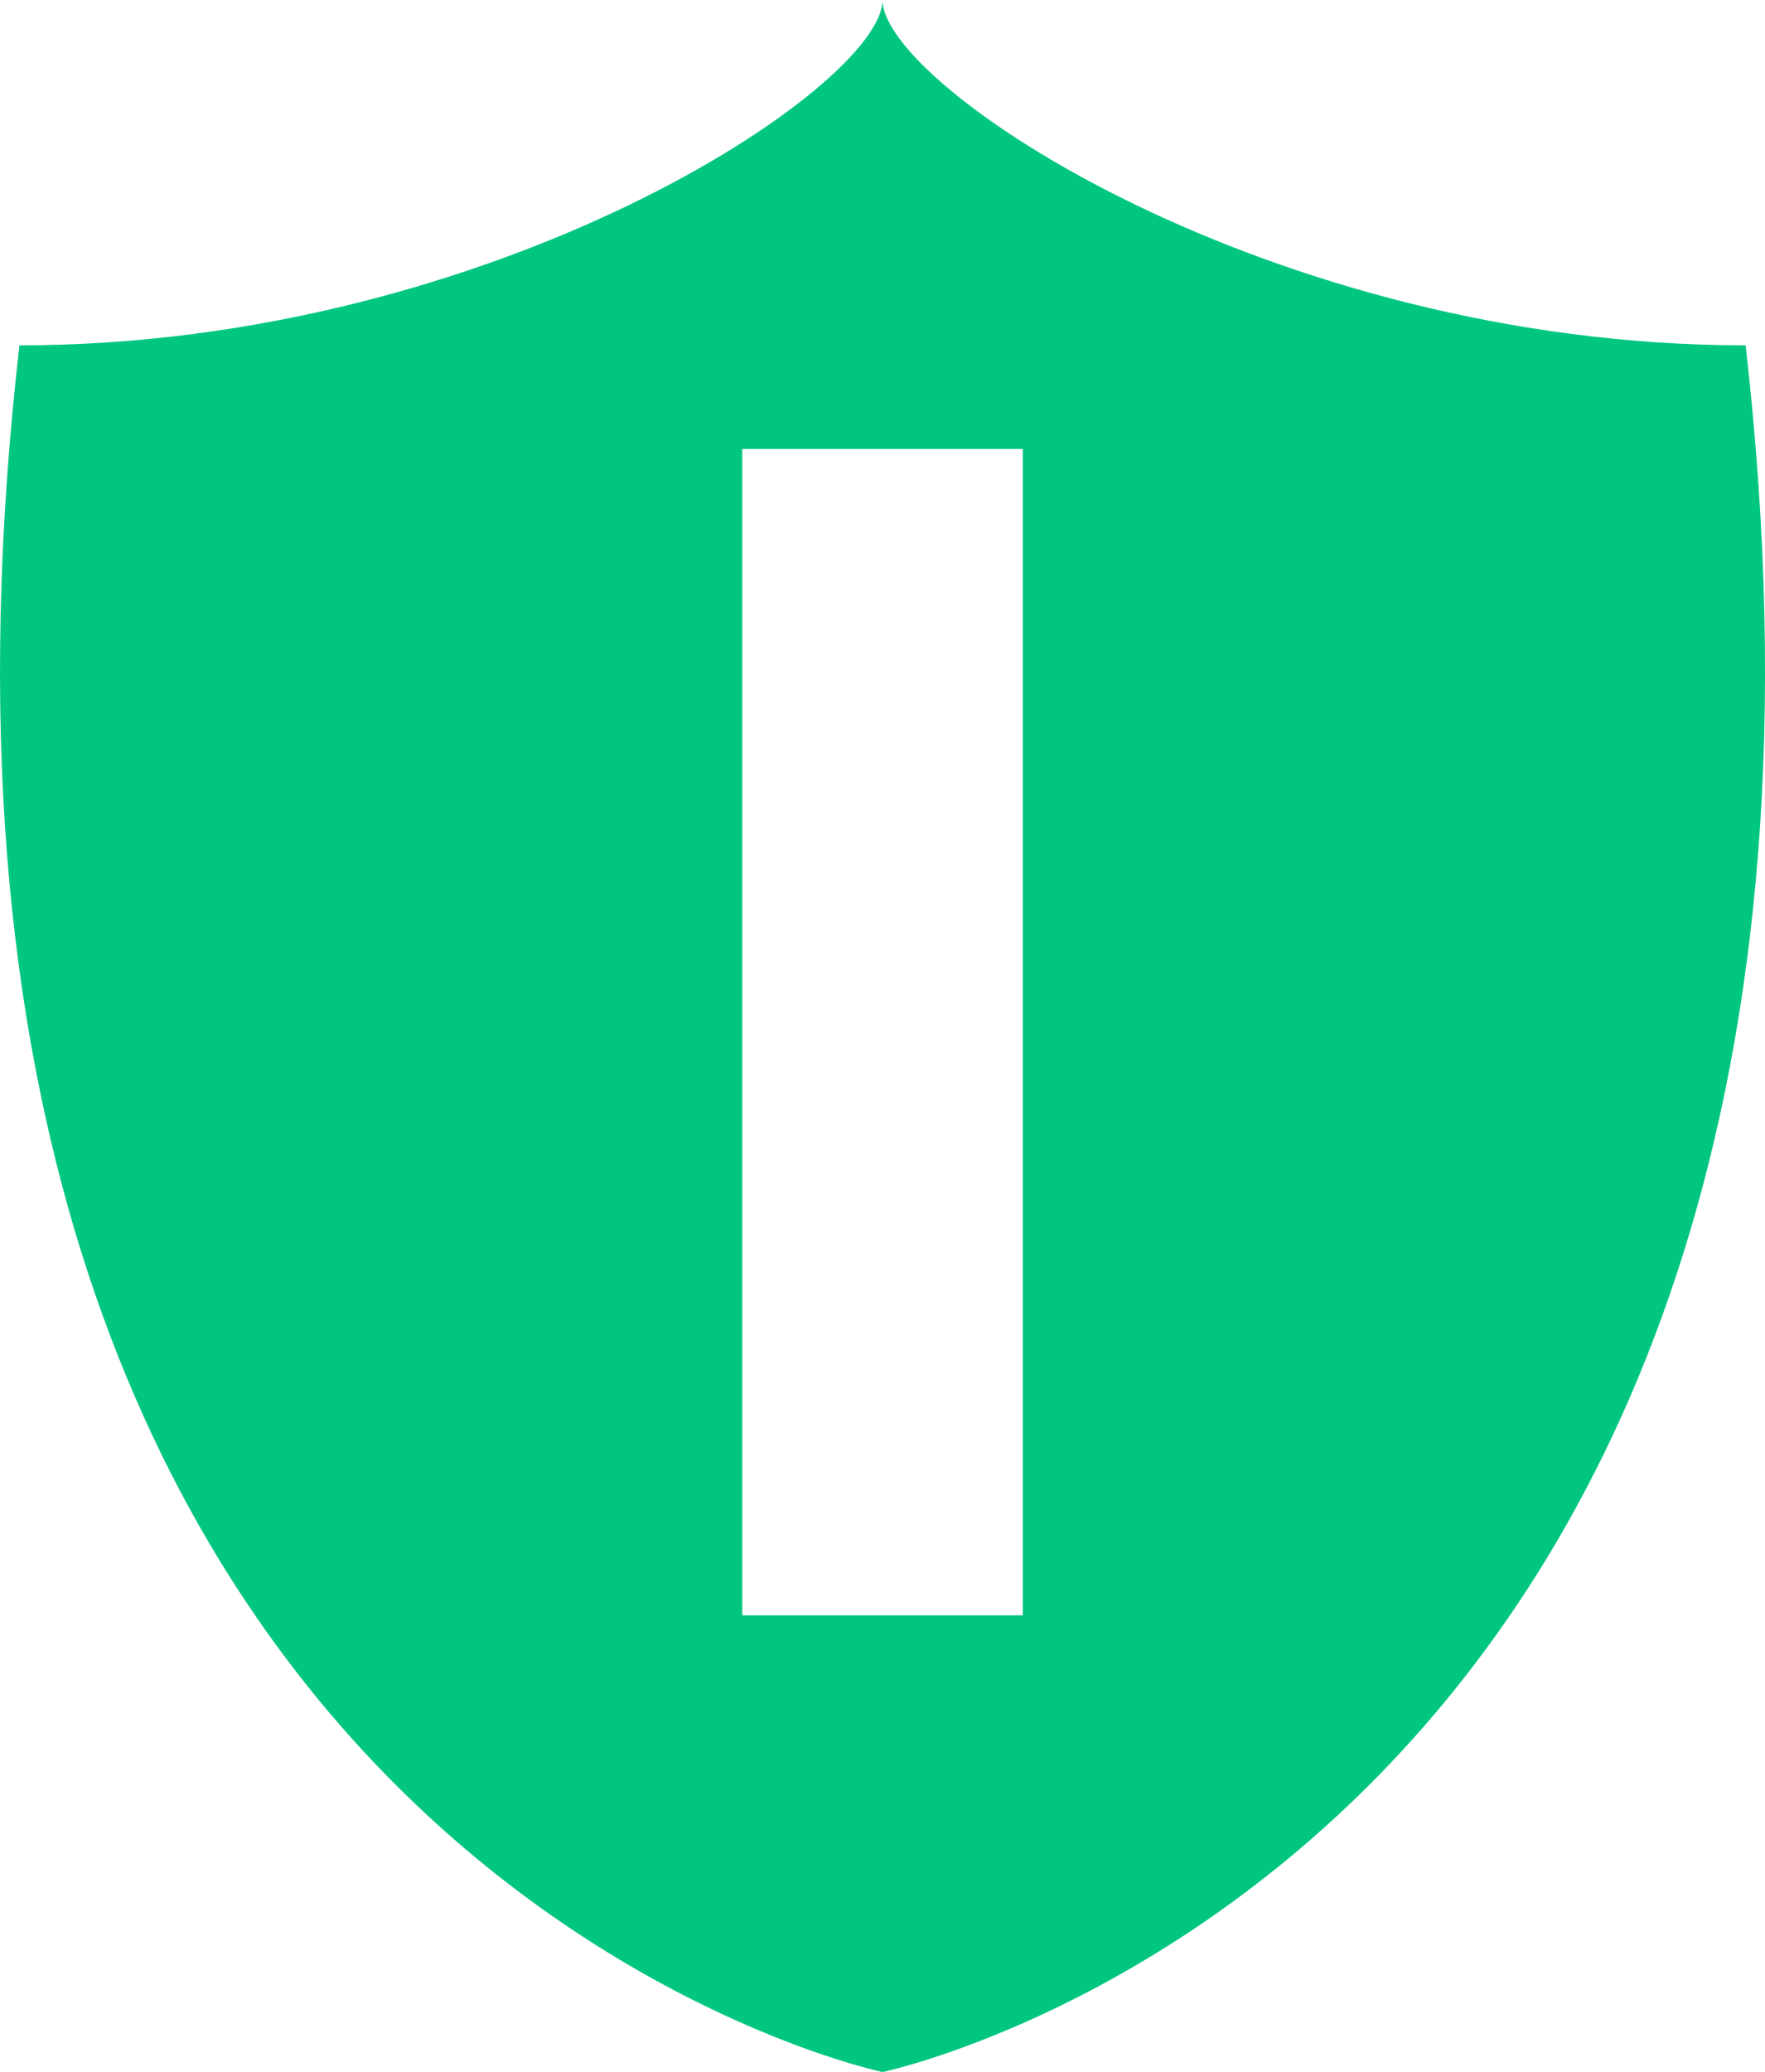 <svg xmlns="http://www.w3.org/2000/svg" viewBox="0 0 40.899 48">
    <path fill="#00c680"
        d="M40.45,8c-11,0-20-6-20-8,0,2-9,8-20,8-4,35,20,40,20,40S44.45,43,40.45,8Zm-16.75,29.42h-6.5V10.4h6.5Z">
    </path>
</svg>